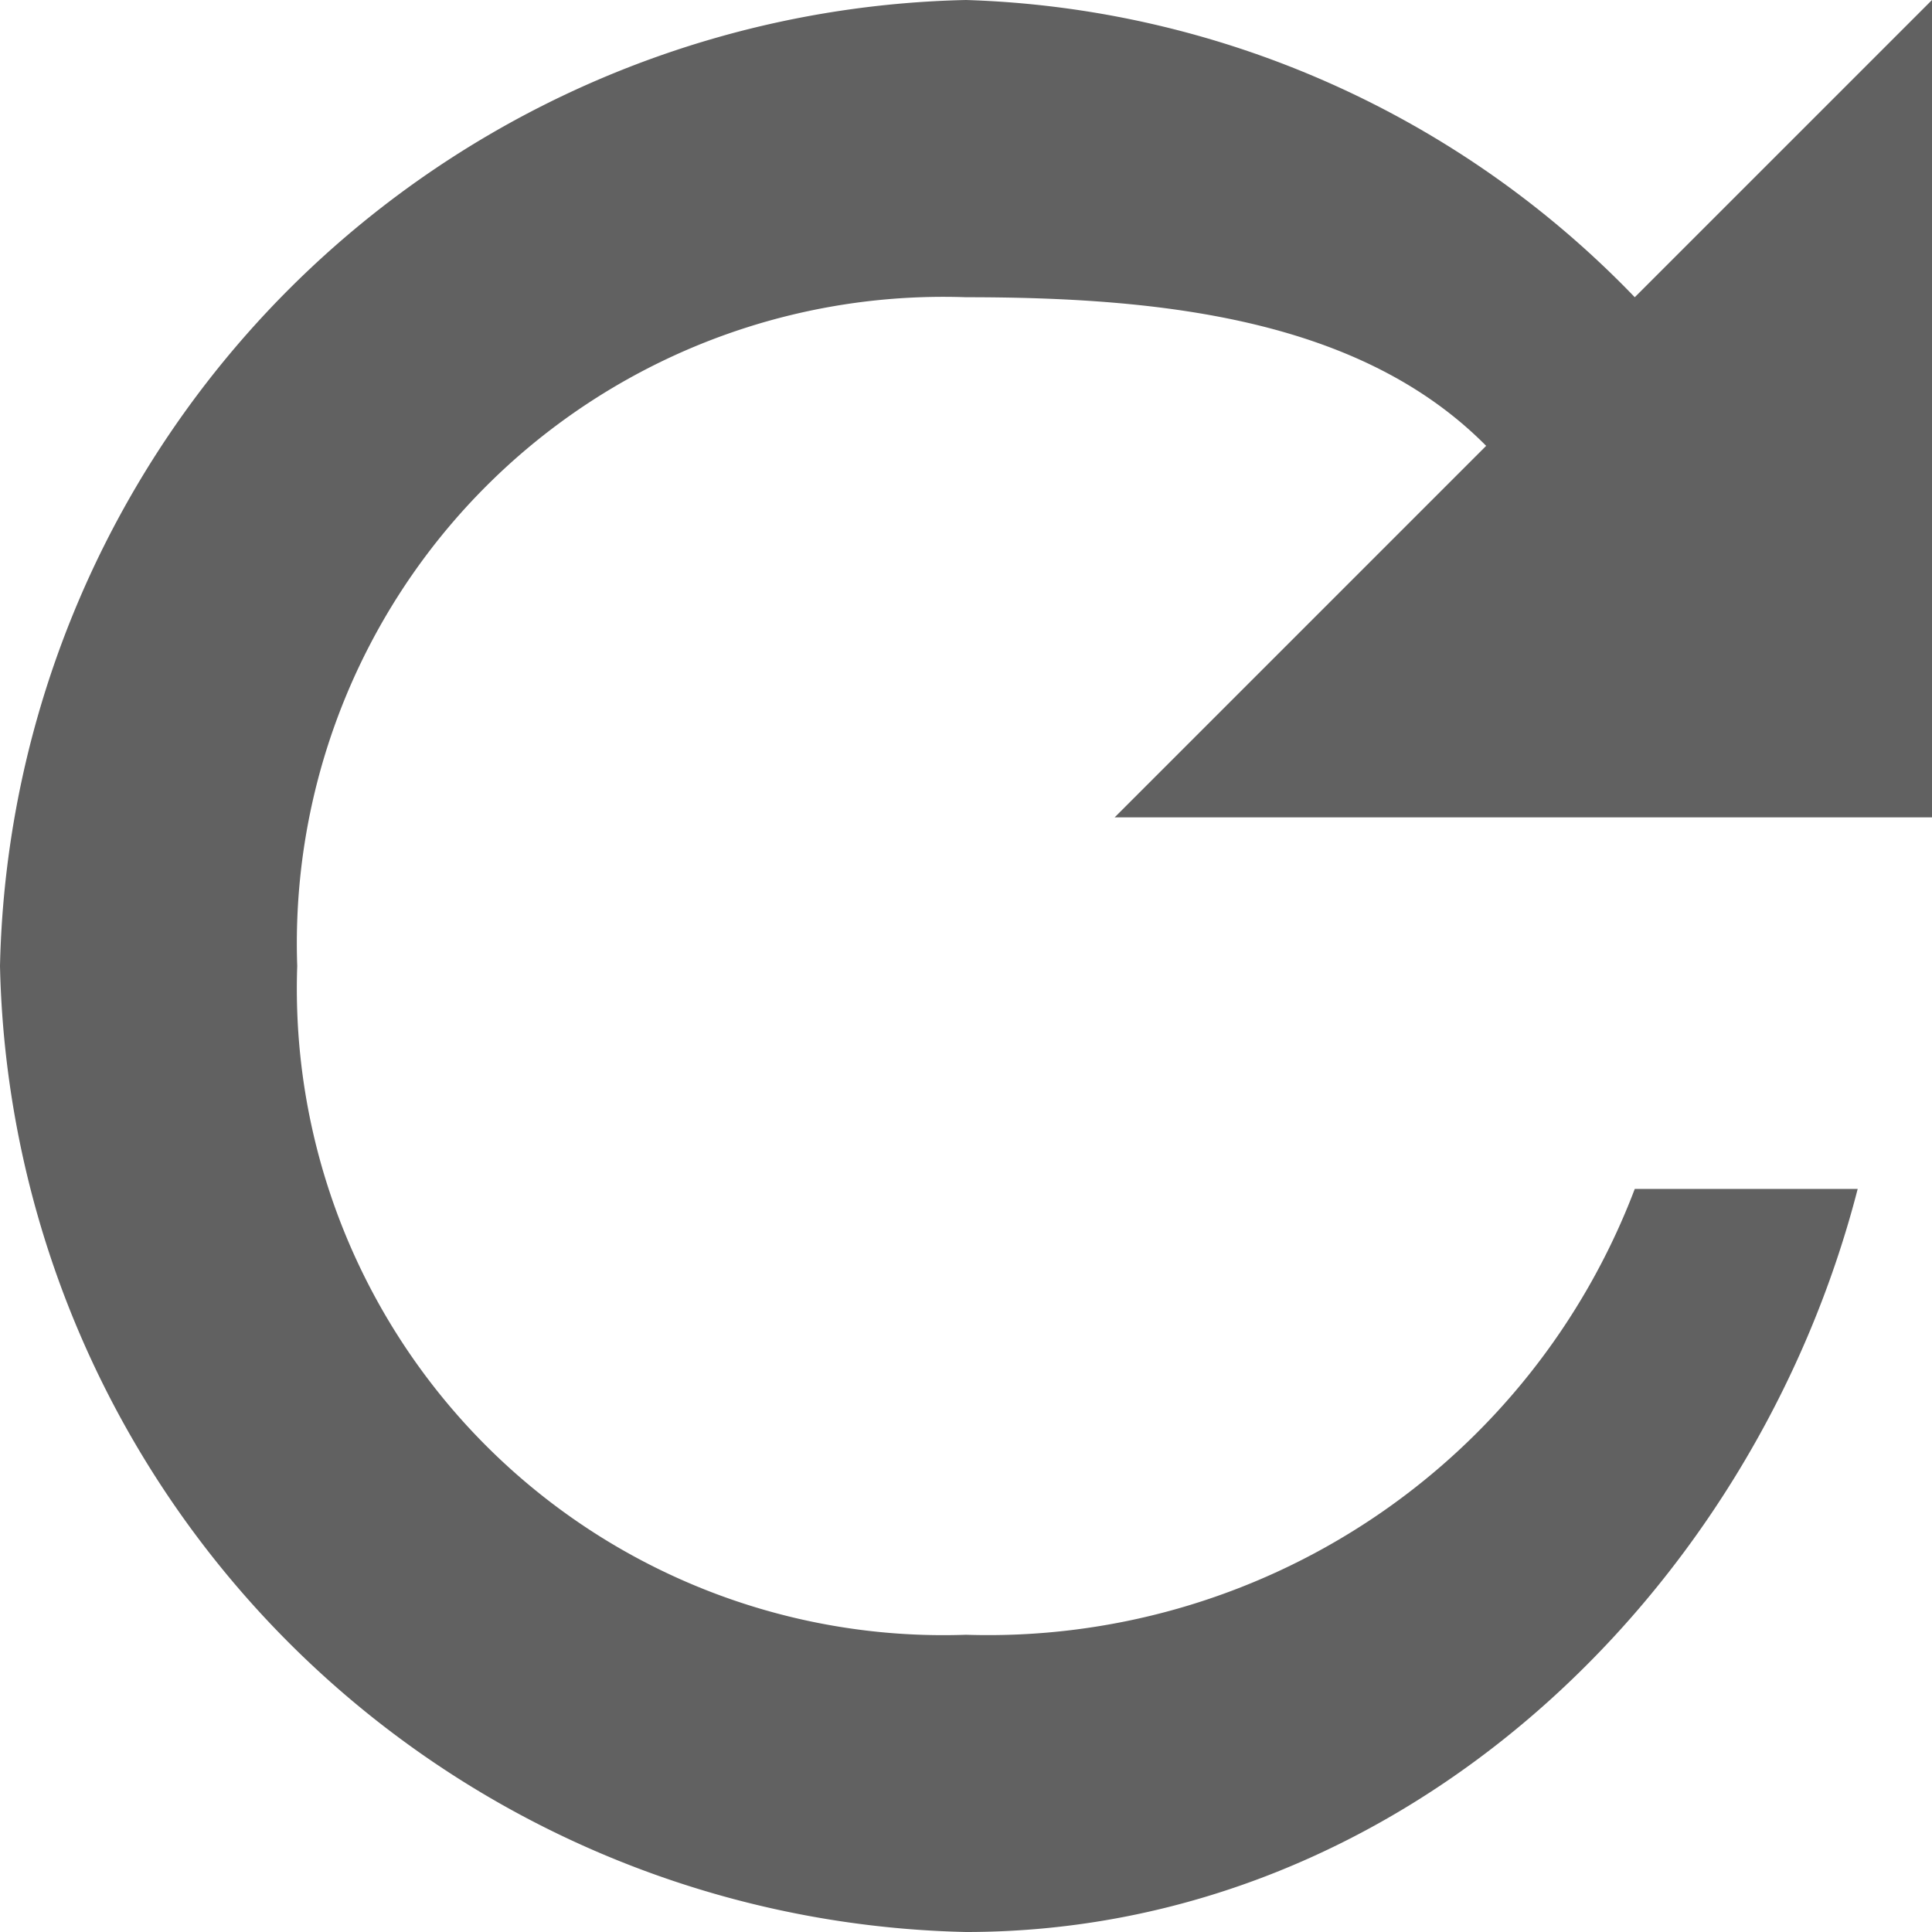 <svg xmlns="http://www.w3.org/2000/svg" viewBox="3845 344 26 26">
  <defs>
    <style>
      .cls-1 {
        fill: #616161;
      }
    </style>
  </defs>
  <path id="refresh" class="cls-1" d="M25.59,7.59a13.046,13.046,0,0,0-9-4,13.293,13.293,0,0,0-13,13,13.293,13.293,0,0,0,13,13c5.875,0,10.6-4.566,12-10h-3a9.309,9.309,0,0,1-9,6,8.7,8.7,0,0,1-9-9,8.7,8.7,0,0,1,9-9c2.615,0,5.3.283,7,2l-5,5h11v-11Z" transform="translate(3841.41 340.41)"/>
</svg>
